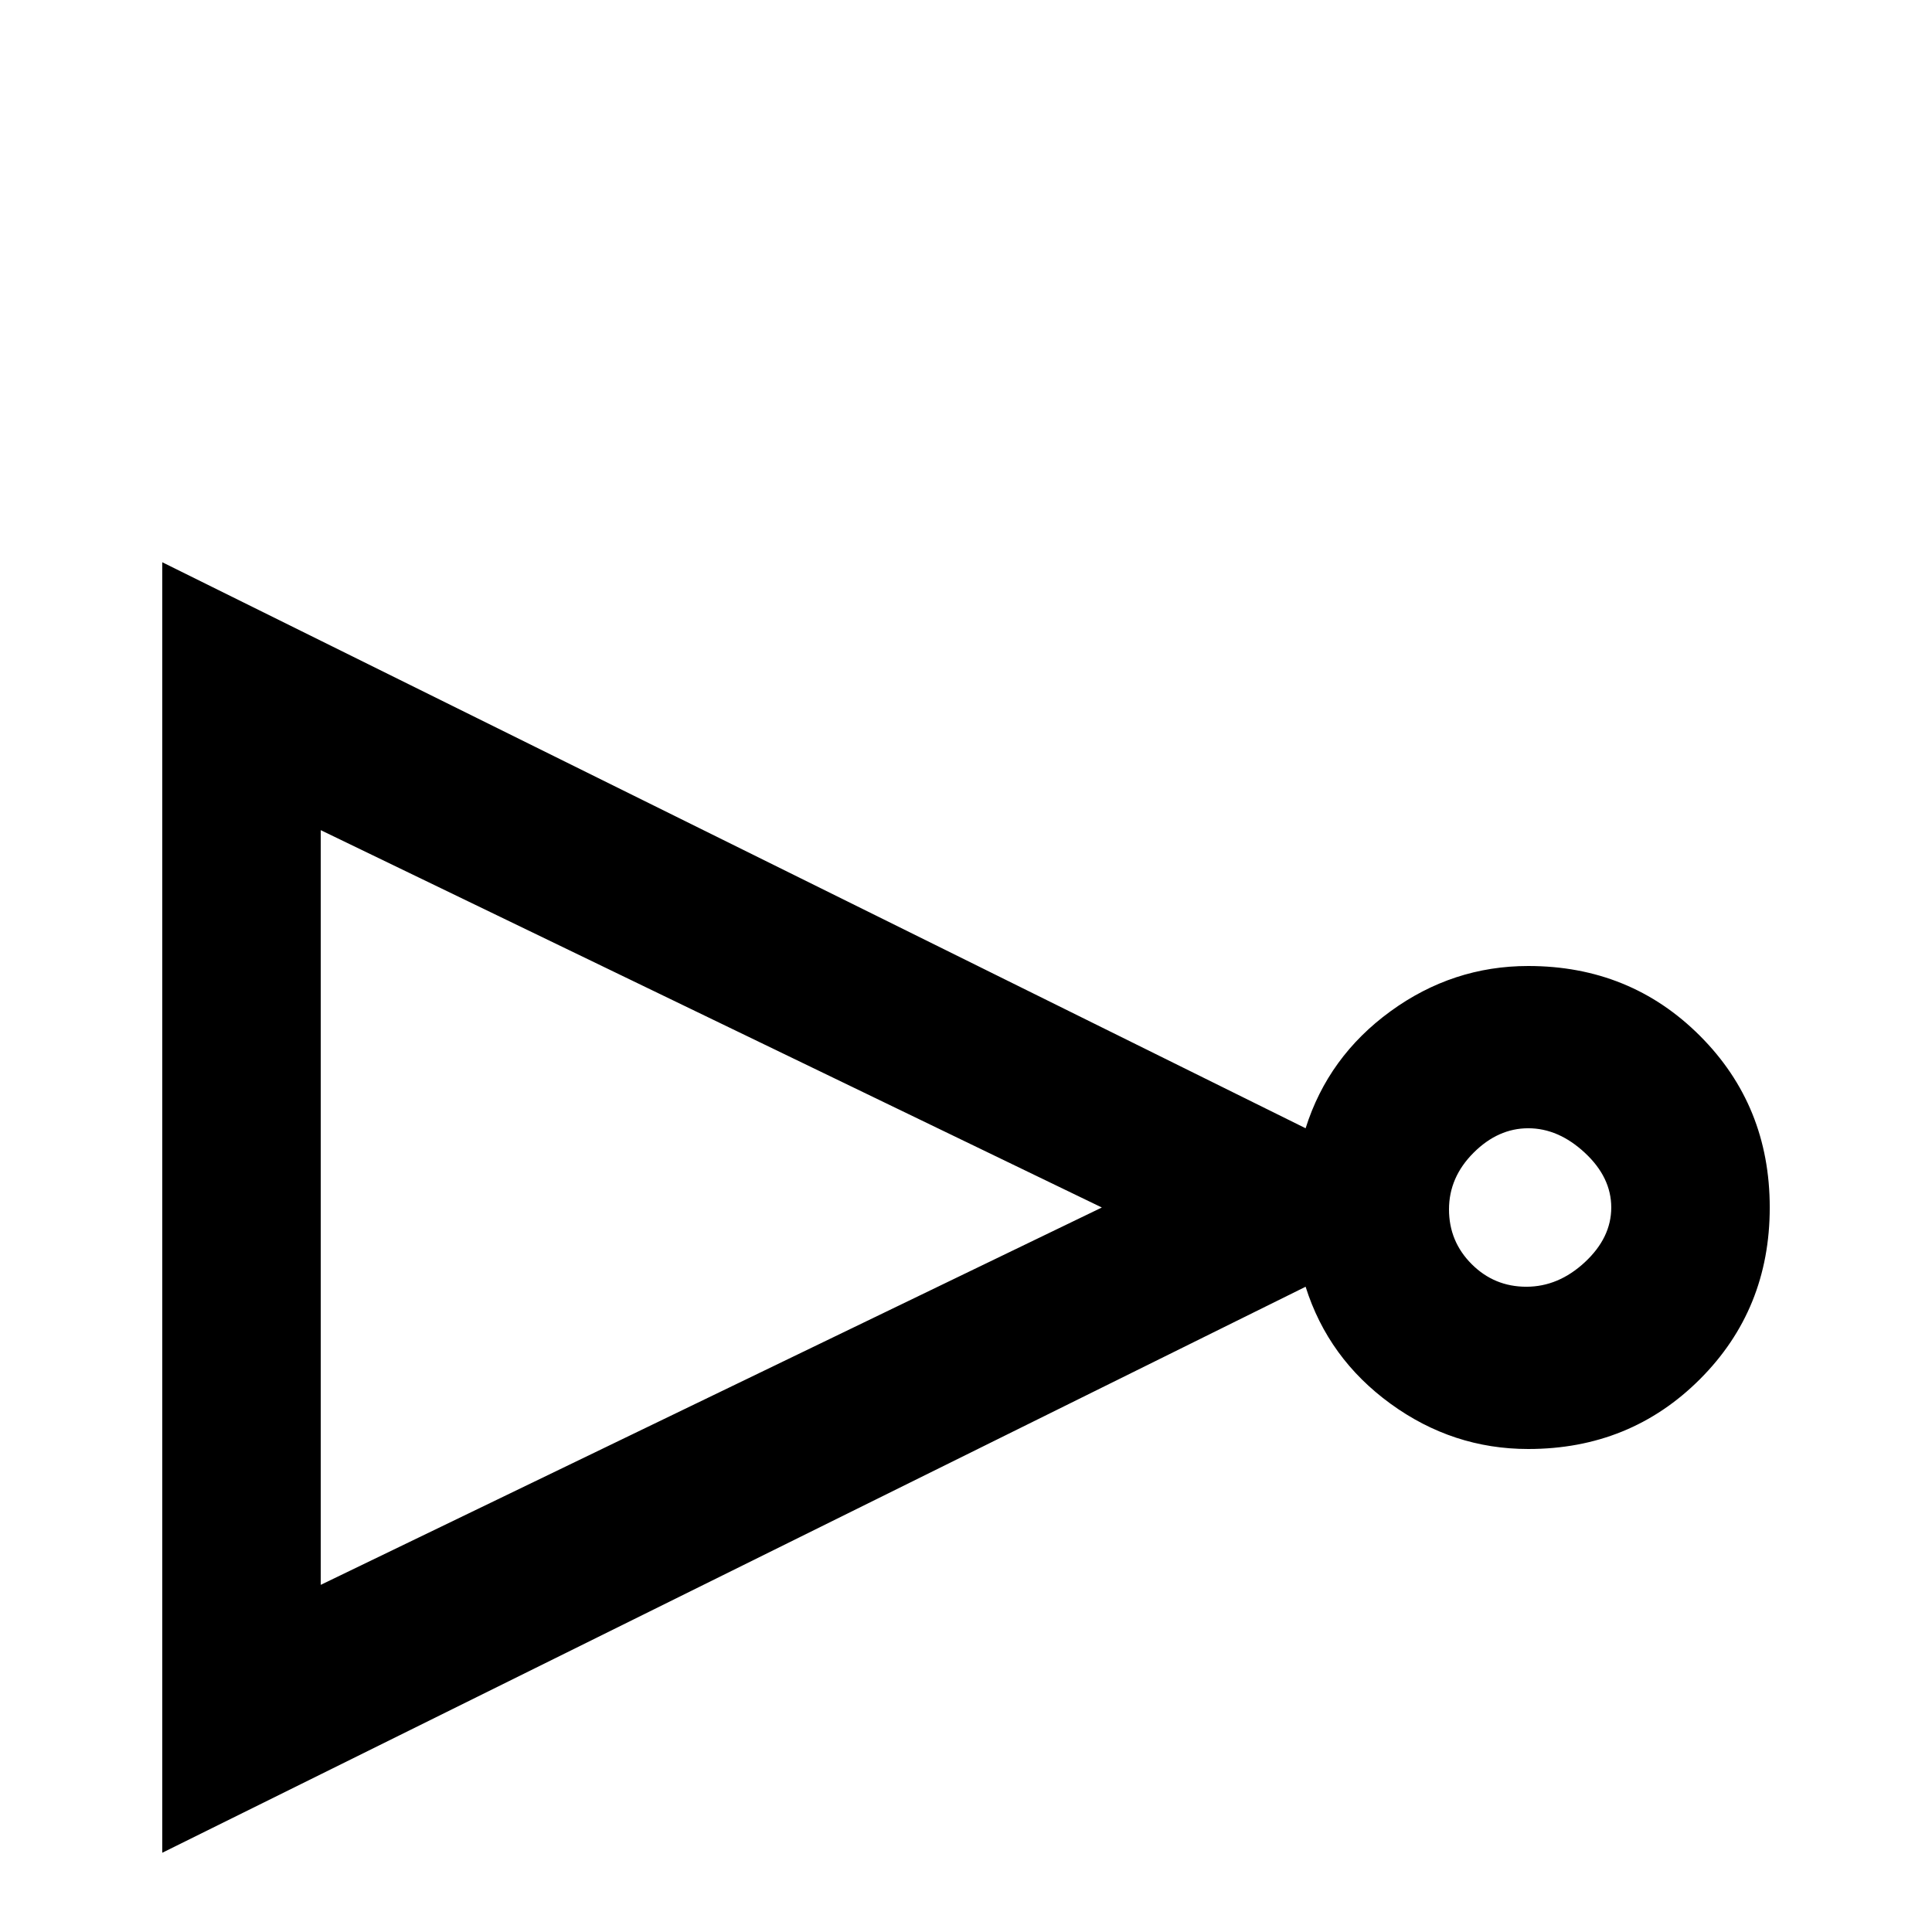 <svg xmlns="http://www.w3.org/2000/svg" viewBox="0 -512 512 512">
	<path fill="#000000" d="M43 -363V-21L346 -171Q352 -152 368.5 -140Q385 -128 405 -128Q432 -128 450.5 -146.5Q469 -165 469 -192Q469 -219 450.5 -237.5Q432 -256 405 -256Q385 -256 368.5 -244Q352 -232 346 -213ZM85 -292L292 -192L85 -92ZM405 -213Q413 -213 420 -206.5Q427 -200 427 -192Q427 -184 420 -177.5Q413 -171 404.5 -171Q396 -171 390 -177Q384 -183 384 -191.5Q384 -200 390.5 -206.5Q397 -213 405 -213Z"/>
</svg>